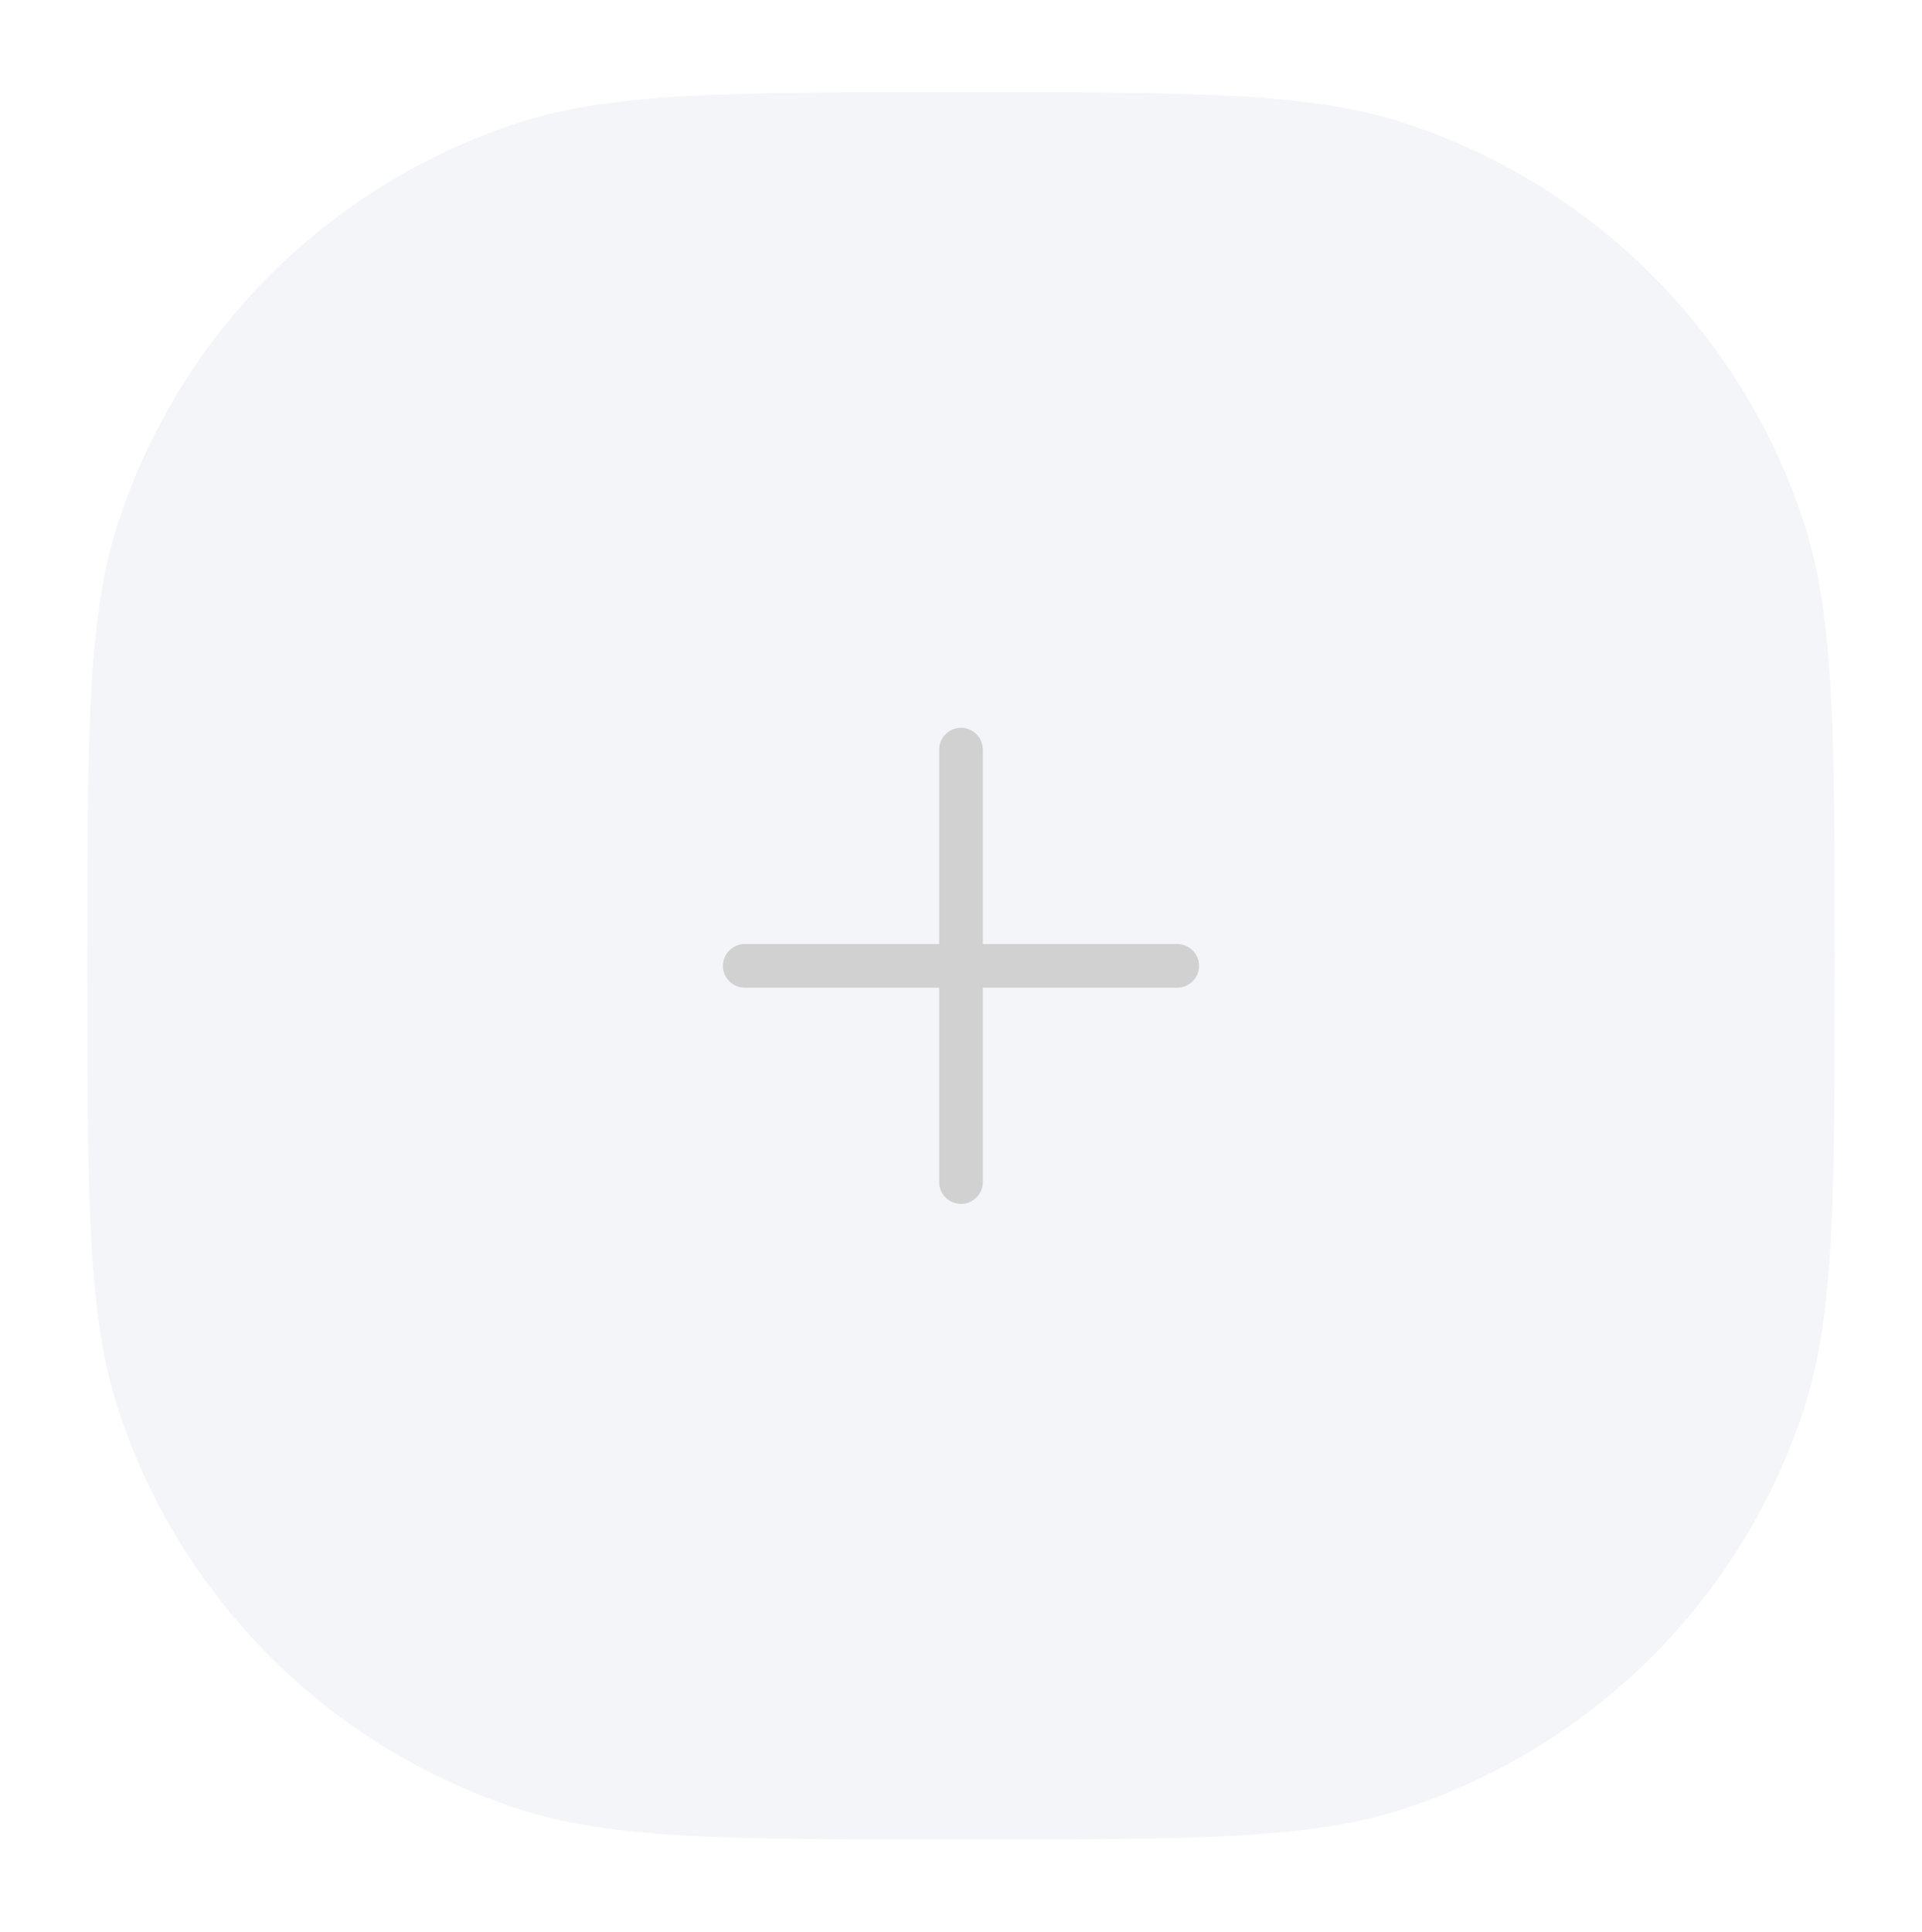 <svg width="198" height="199" viewBox="0 0 198 199" fill="none" xmlns="http://www.w3.org/2000/svg">
<g filter="url(#filter0_d_1154_1343)">
<path d="M9 96.5C9 72.569 9 60.604 12.146 50.92C18.505 31.349 33.849 16.005 53.42 9.646C63.104 6.5 75.069 6.5 99 6.5C122.931 6.5 134.896 6.5 144.58 9.646C164.151 16.005 179.495 31.349 185.854 50.92C189 60.604 189 72.569 189 96.5C189 120.431 189 132.396 185.854 142.08C179.495 161.651 164.151 176.995 144.58 183.354C134.896 186.5 122.931 186.5 99 186.5C75.069 186.5 63.104 186.5 53.42 183.354C33.849 176.995 18.505 161.651 12.146 142.08C9 132.396 9 120.431 9 96.5Z" fill="#F4F5F9"/>
<path fill-rule="evenodd" clip-rule="evenodd" d="M99 71.976C100.243 71.976 101.25 72.984 101.25 74.226L101.25 118.774C101.25 120.017 100.243 121.024 99 121.024C97.757 121.024 96.75 120.017 96.75 118.774V74.226C96.75 72.984 97.757 71.976 99 71.976Z" fill="#D1D1D1"/>
<path fill-rule="evenodd" clip-rule="evenodd" d="M74.476 96.5C74.476 95.257 75.484 94.25 76.726 94.25H121.274C122.517 94.25 123.524 95.257 123.524 96.5C123.524 97.743 122.517 98.75 121.274 98.75L76.726 98.75C75.484 98.75 74.476 97.743 74.476 96.5Z" fill="#D1D1D1"/>
</g>
<defs>
<filter id="filter0_d_1154_1343" x="0" y="0.5" width="198" height="198" filterUnits="userSpaceOnUse" color-interpolation-filters="sRGB">
<feFlood flood-opacity="0" result="BackgroundImageFix"/>
<feColorMatrix in="SourceAlpha" type="matrix" values="0 0 0 0 0 0 0 0 0 0 0 0 0 0 0 0 0 0 127 0" result="hardAlpha"/>
<feOffset dy="3"/>
<feGaussianBlur stdDeviation="4.5"/>
<feComposite in2="hardAlpha" operator="out"/>
<feColorMatrix type="matrix" values="0 0 0 0 0 0 0 0 0 0 0 0 0 0 0 0 0 0 0.04 0"/>
<feBlend mode="normal" in2="BackgroundImageFix" result="effect1_dropShadow_1154_1343"/>
<feBlend mode="normal" in="SourceGraphic" in2="effect1_dropShadow_1154_1343" result="shape"/>
</filter>
</defs>
</svg>
